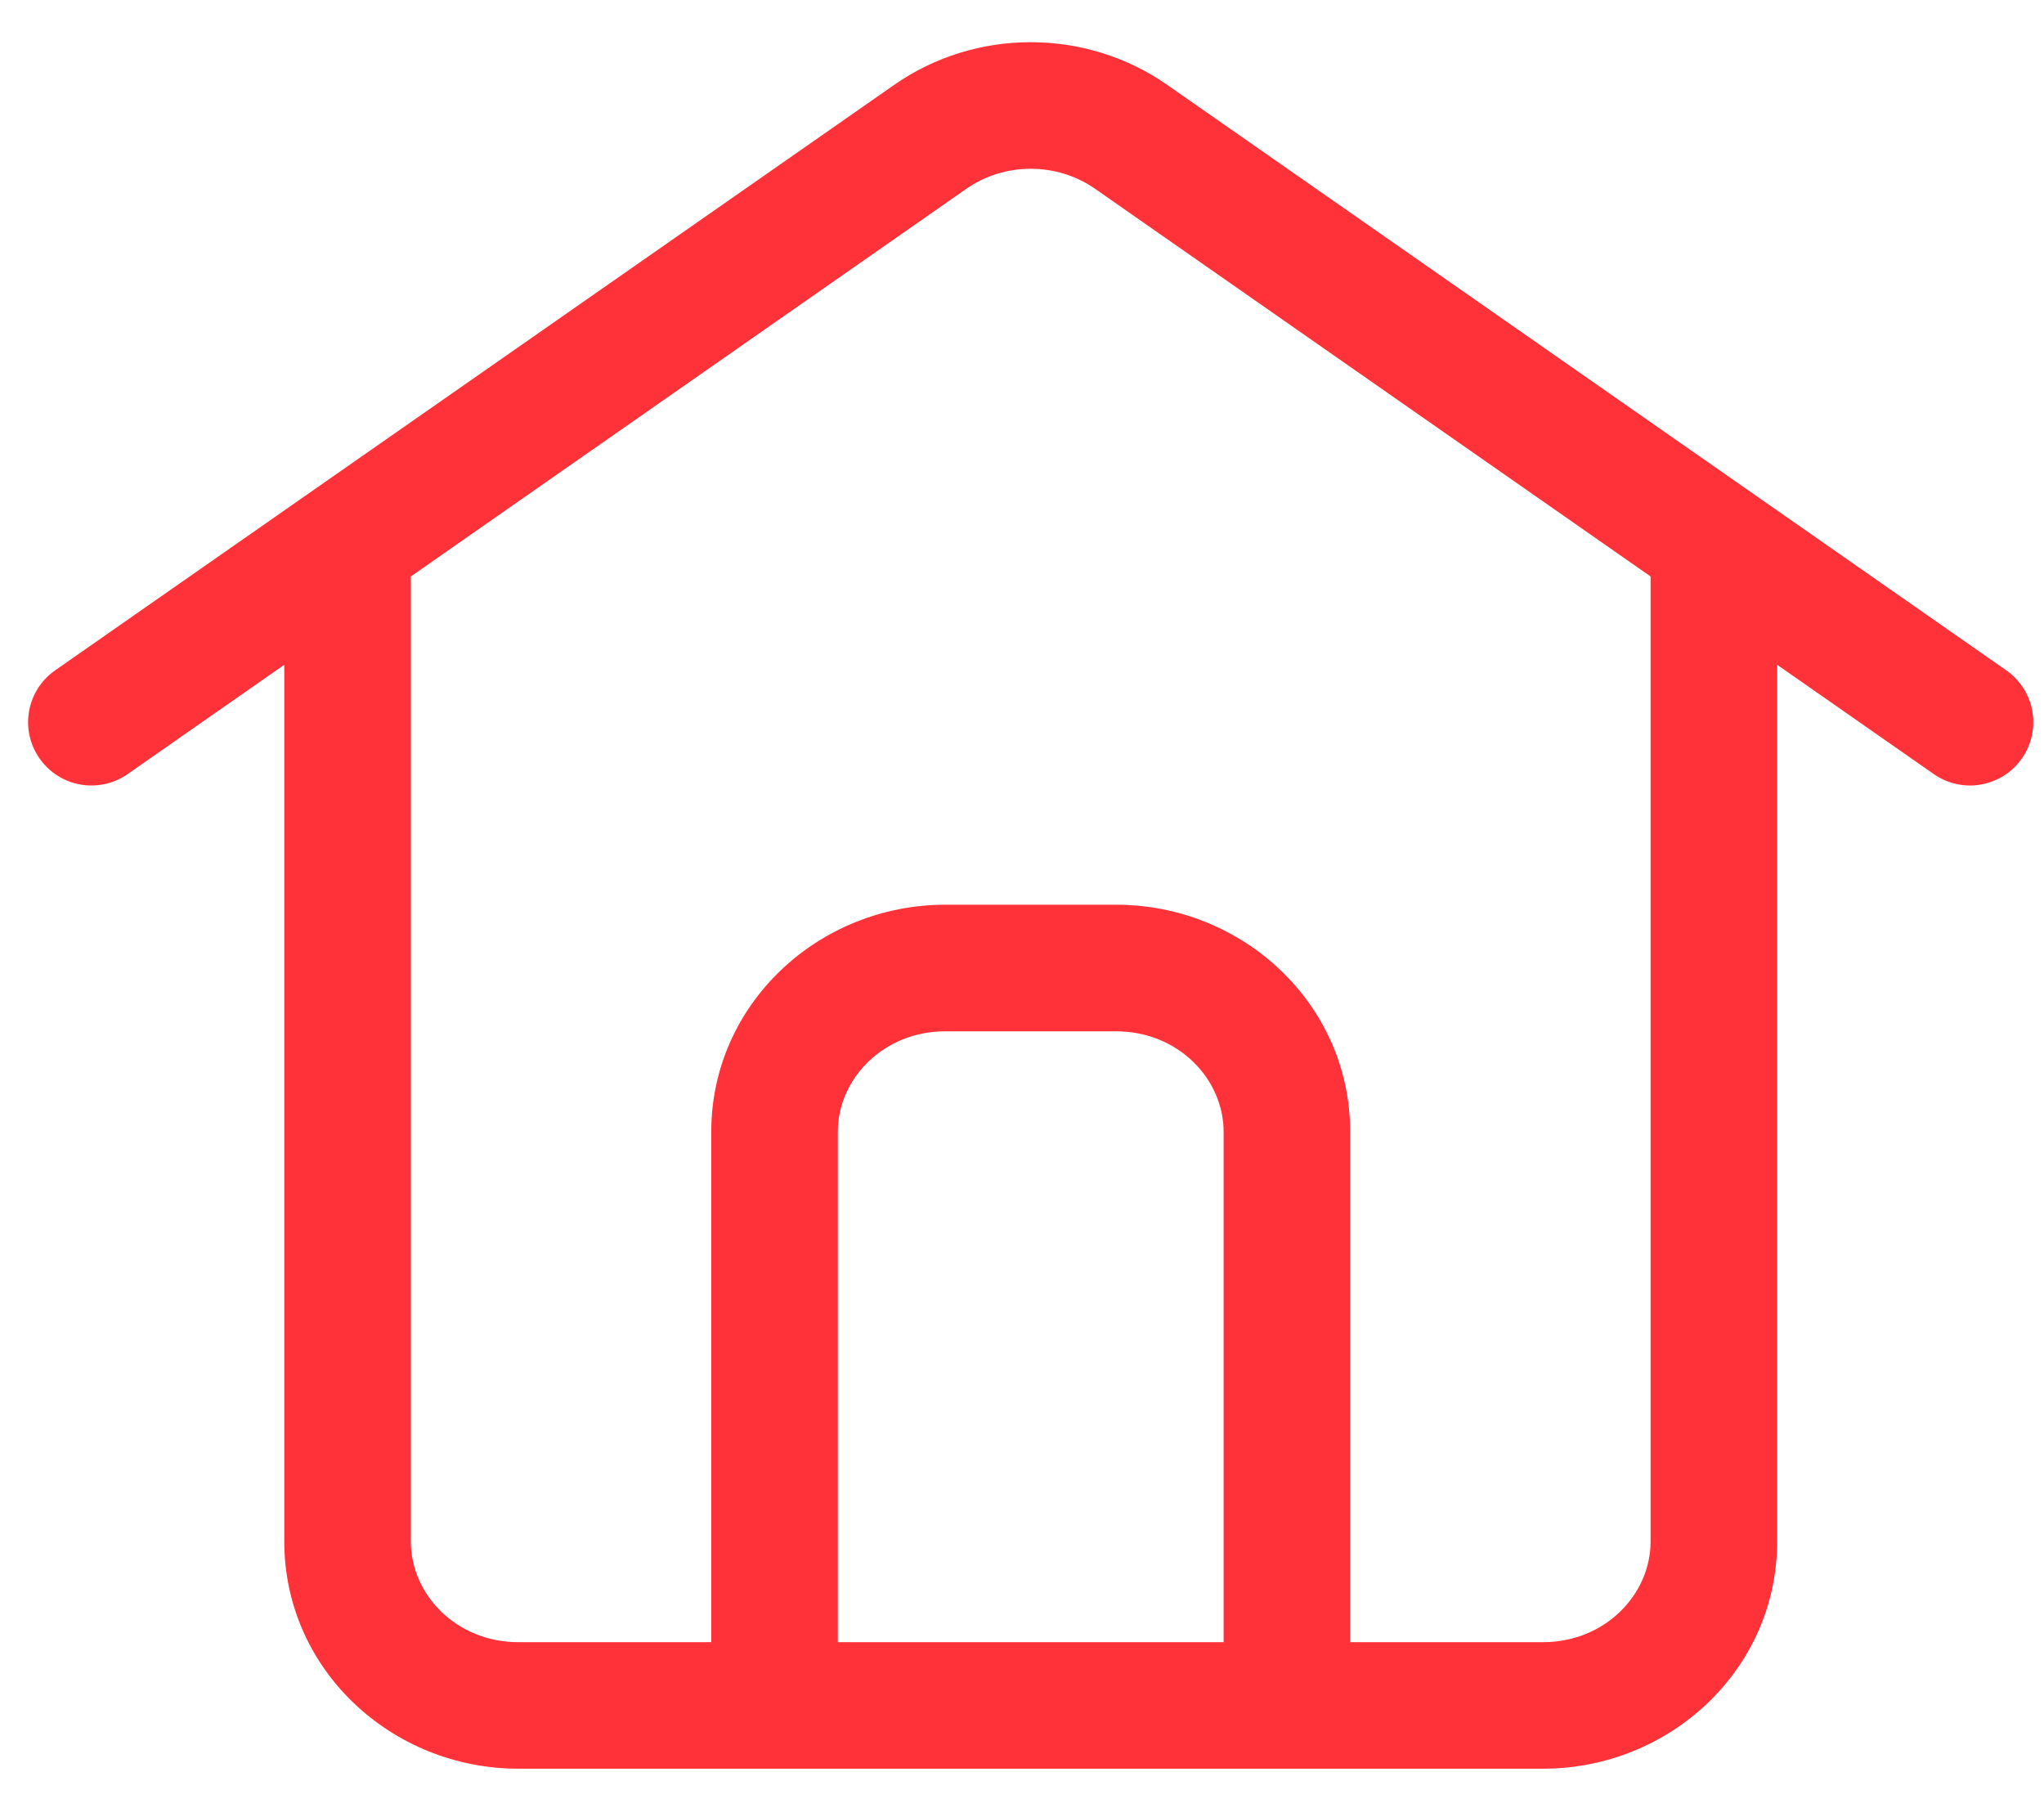 <svg width="36" height="32" viewBox="0 0 36 32" fill="none" xmlns="http://www.w3.org/2000/svg">
<path d="M30.185 9.57L30.823 8.656L30.823 8.656L30.185 9.57ZM0.972 11.804C0.467 12.156 0.343 12.851 0.696 13.355C1.048 13.86 1.742 13.984 2.247 13.632L0.972 11.804ZM16.384 2.409L15.747 1.496L15.747 1.496L16.384 2.409ZM19.923 2.409L19.285 3.323L19.285 3.323L19.923 2.409ZM34.06 13.632C34.565 13.984 35.259 13.86 35.611 13.355C35.963 12.851 35.84 12.156 35.335 11.804L34.06 13.632ZM5.007 9.57V27.146H7.236V9.57H5.007ZM31.3 27.146V9.57H29.071V27.146H31.3ZM2.247 13.632L6.759 10.484L5.484 8.656L0.972 11.804L2.247 13.632ZM6.759 10.484L17.022 3.323L15.747 1.496L5.484 8.656L6.759 10.484ZM19.285 3.323L29.548 10.484L30.823 8.656L20.56 1.496L19.285 3.323ZM29.548 10.484L34.06 13.632L35.335 11.804L30.823 8.656L29.548 10.484ZM9.129 31.146H13.641V28.918H9.129V31.146ZM22.665 31.146H27.177V28.918H22.665V31.146ZM23.78 30.032V19.932H21.551V30.032H23.78ZM19.657 15.932H16.649V18.161H19.657V15.932ZM12.527 19.932V30.032H14.756V19.932H12.527ZM13.641 31.146H22.665V28.918H13.641V31.146ZM23.78 19.932C23.78 17.68 21.89 15.932 19.657 15.932V18.161C20.747 18.161 21.551 18.997 21.551 19.932H23.78ZM16.649 15.932C14.417 15.932 12.527 17.68 12.527 19.932H14.756C14.756 18.997 15.559 18.161 16.649 18.161V15.932ZM17.022 3.323C17.694 2.855 18.613 2.855 19.285 3.323L20.56 1.496C19.122 0.492 17.184 0.492 15.747 1.496L17.022 3.323ZM29.071 27.146C29.071 28.081 28.267 28.918 27.177 28.918V31.146C29.41 31.146 31.3 29.399 31.3 27.146H29.071ZM5.007 27.146C5.007 29.399 6.897 31.146 9.129 31.146V28.918C8.039 28.918 7.236 28.081 7.236 27.146H5.007Z" fill="#FF3139"/>
</svg>
